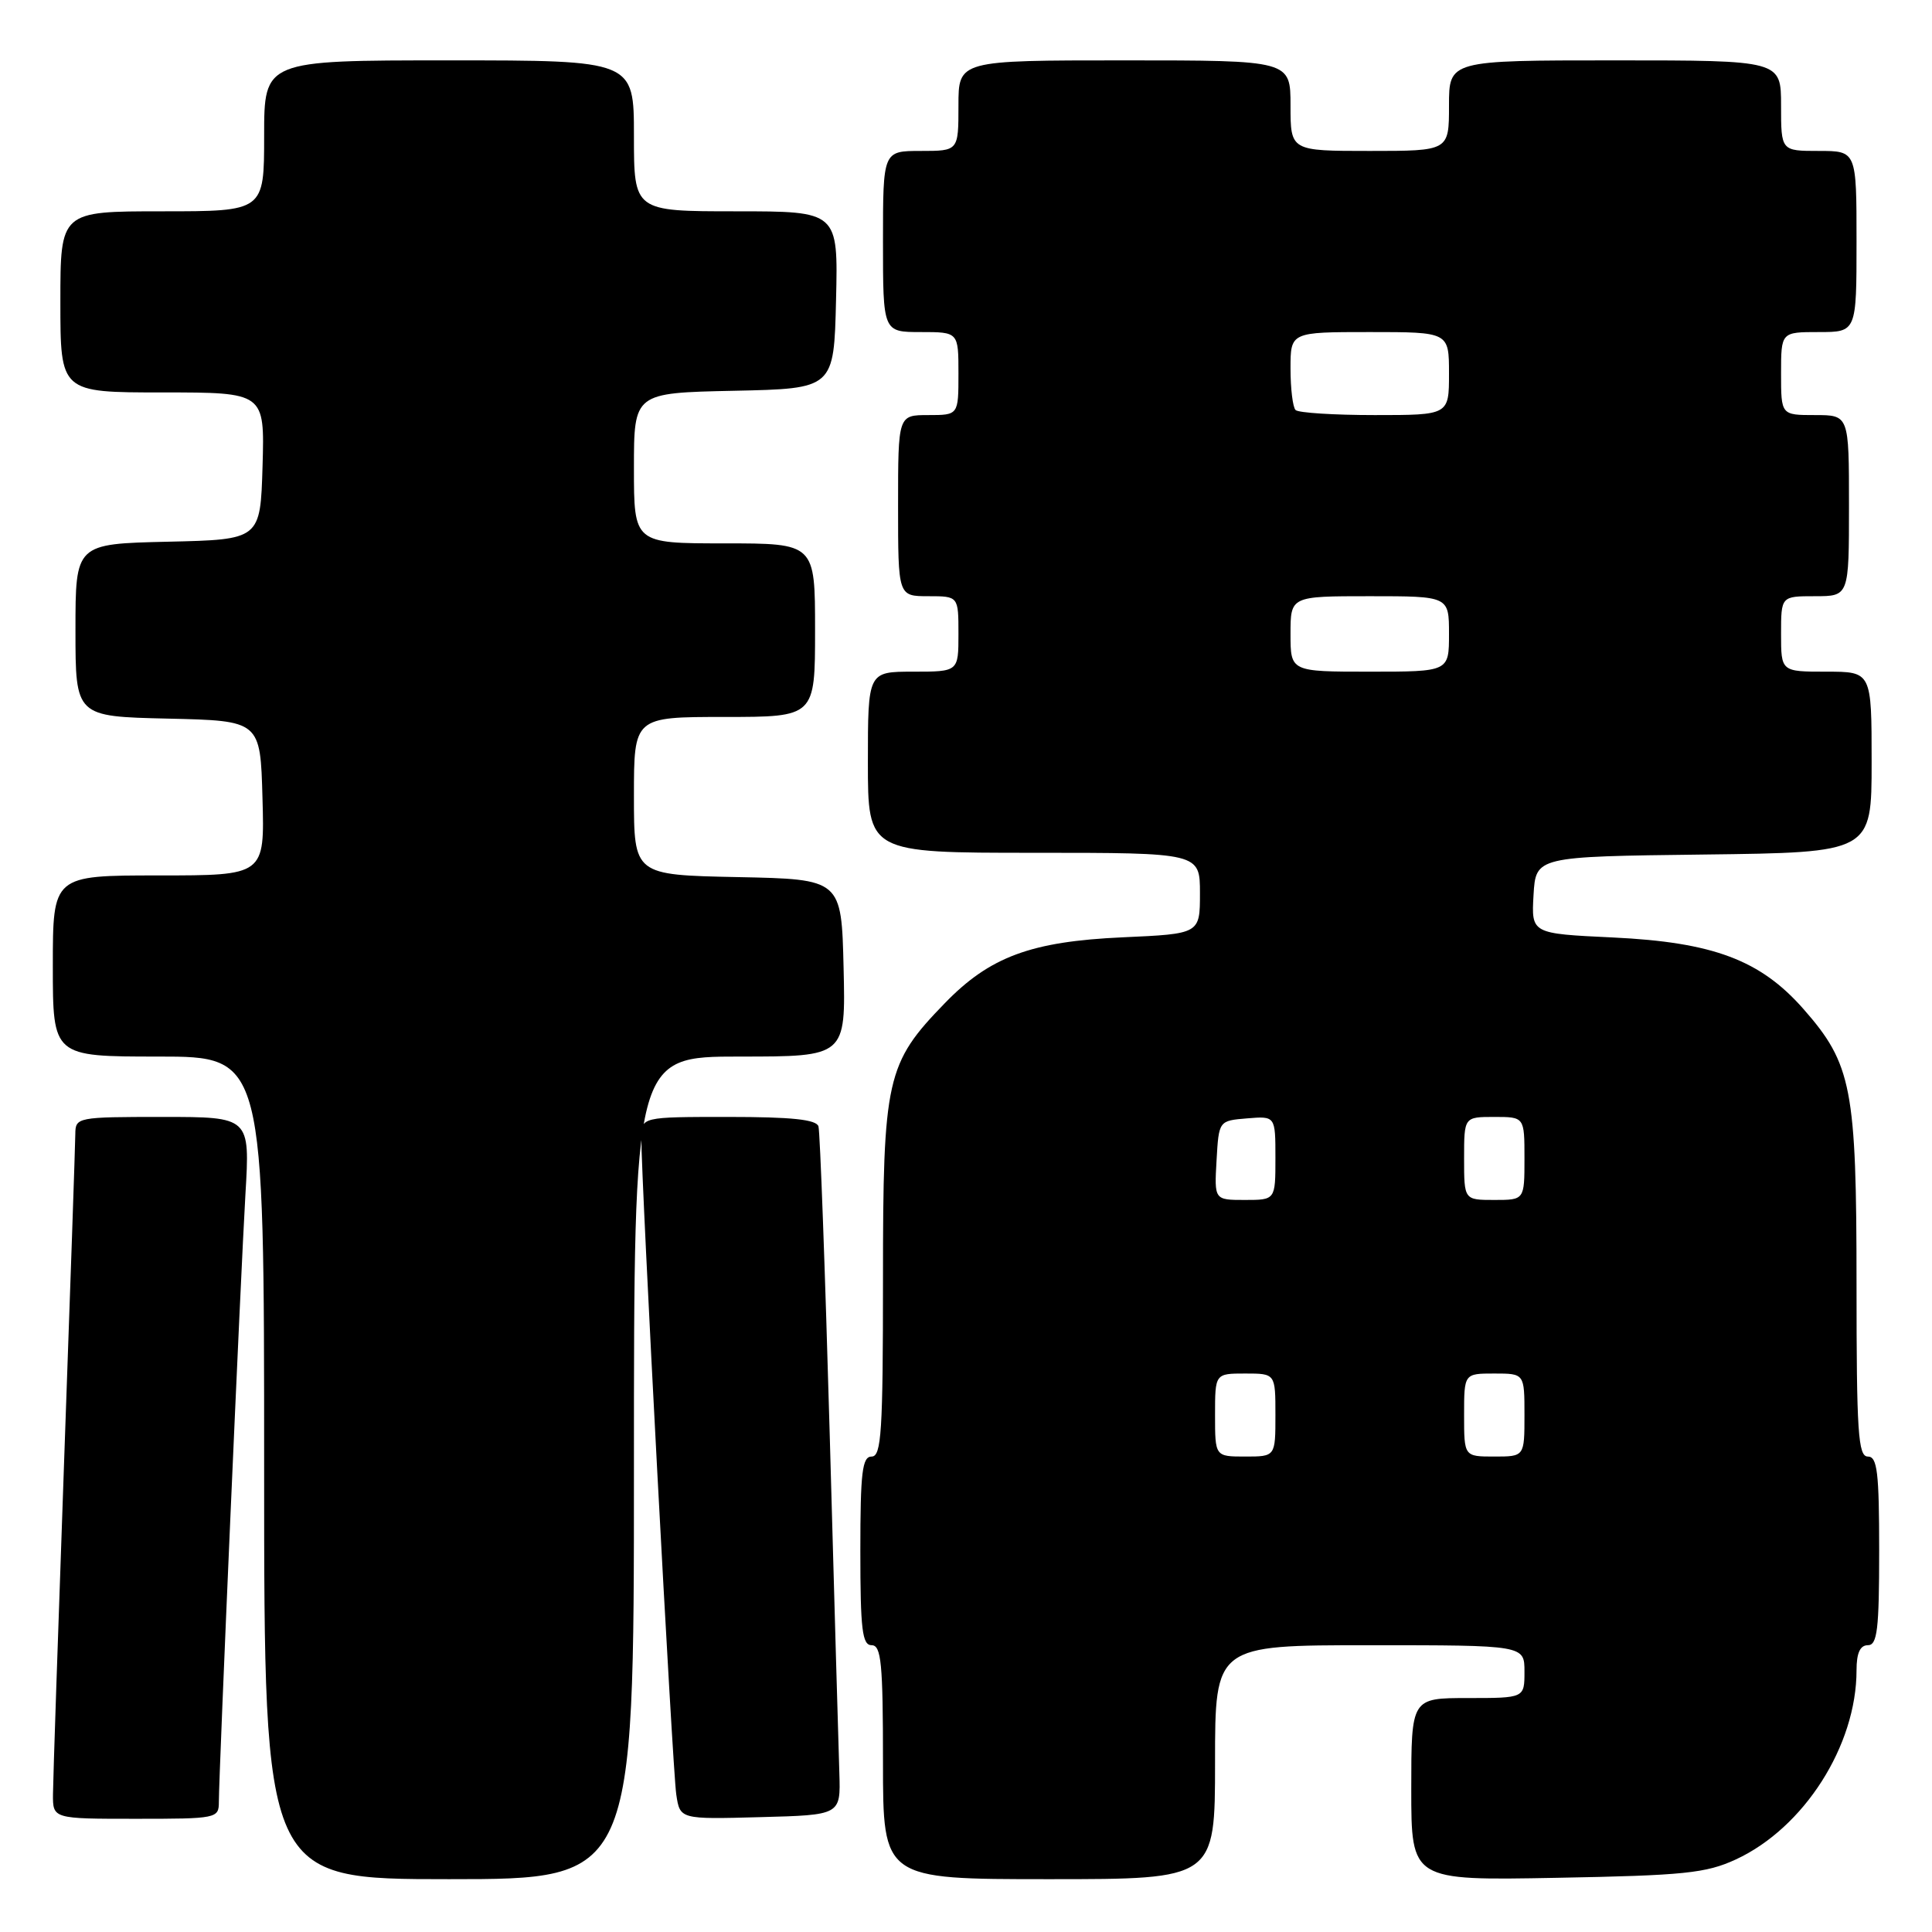<?xml version="1.0" encoding="UTF-8" standalone="no"?>
<!DOCTYPE svg PUBLIC "-//W3C//DTD SVG 1.1//EN" "http://www.w3.org/Graphics/SVG/1.1/DTD/svg11.dtd" >
<svg xmlns="http://www.w3.org/2000/svg" xmlns:xlink="http://www.w3.org/1999/xlink" version="1.1" viewBox="0 0 256 256">
 <g >
 <path fill="currentColor"
d=" M 84.00 194.50 C 84.00 140.00 84.00 140.00 98.03 140.00 C 112.06 140.00 112.06 140.00 111.78 128.25 C 111.50 116.50 111.50 116.50 97.75 116.22 C 84.00 115.94 84.00 115.94 84.00 105.47 C 84.00 95.00 84.00 95.00 96.00 95.00 C 108.00 95.00 108.00 95.00 108.00 83.50 C 108.00 72.00 108.00 72.00 96.00 72.00 C 84.00 72.00 84.00 72.00 84.00 62.03 C 84.00 52.06 84.00 52.06 97.25 51.78 C 110.50 51.50 110.50 51.50 110.78 39.75 C 111.06 28.00 111.06 28.00 97.53 28.00 C 84.00 28.00 84.00 28.00 84.00 18.00 C 84.00 8.00 84.00 8.00 59.50 8.00 C 35.00 8.00 35.00 8.00 35.00 18.00 C 35.00 28.00 35.00 28.00 21.50 28.00 C 8.00 28.00 8.00 28.00 8.00 40.00 C 8.00 52.00 8.00 52.00 21.54 52.00 C 35.07 52.00 35.07 52.00 34.79 61.75 C 34.50 71.50 34.50 71.50 22.25 71.78 C 10.00 72.06 10.00 72.06 10.00 83.50 C 10.00 94.94 10.00 94.94 22.25 95.22 C 34.50 95.50 34.50 95.50 34.78 105.75 C 35.07 116.00 35.07 116.00 21.03 116.00 C 7.00 116.00 7.00 116.00 7.00 128.00 C 7.00 140.00 7.00 140.00 21.00 140.00 C 35.00 140.00 35.00 140.00 35.00 194.50 C 35.00 249.00 35.00 249.00 59.50 249.00 C 84.00 249.00 84.00 249.00 84.00 194.50 Z  M 161.00 233.50 C 161.00 218.00 161.00 218.00 181.50 218.00 C 202.00 218.00 202.00 218.00 202.00 221.50 C 202.00 225.00 202.00 225.00 194.50 225.00 C 187.00 225.00 187.00 225.00 187.00 237.09 C 187.00 249.18 187.00 249.18 206.25 248.82 C 223.16 248.51 226.05 248.21 230.00 246.39 C 239.04 242.21 246.00 231.31 246.00 221.32 C 246.00 219.04 246.47 218.00 247.50 218.00 C 248.75 218.00 249.00 215.94 249.00 205.50 C 249.00 195.06 248.75 193.00 247.50 193.00 C 246.21 193.00 246.00 189.80 246.00 170.18 C 246.00 144.19 245.38 140.99 238.96 133.69 C 233.25 127.20 226.99 124.85 213.71 124.22 C 202.91 123.71 202.91 123.71 203.20 118.61 C 203.50 113.50 203.50 113.50 225.75 113.23 C 248.00 112.96 248.00 112.96 248.00 100.98 C 248.00 89.00 248.00 89.00 242.00 89.00 C 236.00 89.00 236.00 89.00 236.00 84.00 C 236.00 79.00 236.00 79.00 240.50 79.00 C 245.00 79.00 245.00 79.00 245.00 67.00 C 245.00 55.00 245.00 55.00 240.50 55.00 C 236.00 55.00 236.00 55.00 236.00 49.50 C 236.00 44.00 236.00 44.00 241.00 44.00 C 246.00 44.00 246.00 44.00 246.00 32.00 C 246.00 20.00 246.00 20.00 241.00 20.00 C 236.00 20.00 236.00 20.00 236.00 14.00 C 236.00 8.00 236.00 8.00 214.00 8.00 C 192.00 8.00 192.00 8.00 192.00 14.00 C 192.00 20.00 192.00 20.00 181.50 20.00 C 171.00 20.00 171.00 20.00 171.00 14.00 C 171.00 8.00 171.00 8.00 149.00 8.00 C 127.00 8.00 127.00 8.00 127.00 14.00 C 127.00 20.00 127.00 20.00 122.00 20.00 C 117.00 20.00 117.00 20.00 117.00 32.00 C 117.00 44.00 117.00 44.00 122.00 44.00 C 127.00 44.00 127.00 44.00 127.00 49.50 C 127.00 55.00 127.00 55.00 123.00 55.00 C 119.00 55.00 119.00 55.00 119.00 67.00 C 119.00 79.00 119.00 79.00 123.00 79.00 C 127.00 79.00 127.00 79.00 127.00 84.00 C 127.00 89.00 127.00 89.00 121.00 89.00 C 115.00 89.00 115.00 89.00 115.00 101.00 C 115.00 113.00 115.00 113.00 137.00 113.00 C 159.00 113.00 159.00 113.00 159.00 118.37 C 159.00 123.74 159.00 123.74 148.75 124.20 C 136.62 124.75 131.16 126.77 125.20 132.92 C 117.43 140.92 117.00 142.85 117.00 169.49 C 117.00 189.72 116.79 193.00 115.50 193.00 C 114.25 193.00 114.00 195.06 114.00 205.50 C 114.00 215.94 114.25 218.00 115.50 218.00 C 116.77 218.00 117.00 220.39 117.00 233.50 C 117.00 249.00 117.00 249.00 139.00 249.00 C 161.00 249.00 161.00 249.00 161.00 233.50 Z  M 29.00 238.75 C 29.01 234.82 31.89 168.92 32.52 158.25 C 33.13 148.00 33.13 148.00 21.57 148.00 C 10.24 148.00 10.00 148.05 9.98 150.25 C 9.97 151.49 9.31 170.95 8.50 193.50 C 7.70 216.05 7.03 235.96 7.02 237.75 C 7.00 241.00 7.00 241.00 18.00 241.00 C 28.74 241.00 29.00 240.95 29.00 238.75 Z  M 111.22 235.00 C 111.12 231.97 110.54 211.72 109.94 190.00 C 109.33 168.28 108.66 149.94 108.45 149.25 C 108.17 148.34 104.88 148.00 96.53 148.00 C 85.00 148.00 85.00 148.00 84.98 150.75 C 84.94 156.03 89.11 234.53 89.61 237.78 C 90.10 241.07 90.10 241.07 100.75 240.78 C 111.39 240.50 111.39 240.50 111.22 235.00 Z  M 161.00 187.50 C 161.00 182.00 161.00 182.00 165.00 182.00 C 169.00 182.00 169.00 182.00 169.00 187.50 C 169.00 193.00 169.00 193.00 165.00 193.00 C 161.00 193.00 161.00 193.00 161.00 187.50 Z  M 194.00 187.50 C 194.00 182.00 194.00 182.00 198.00 182.00 C 202.00 182.00 202.00 182.00 202.00 187.50 C 202.00 193.00 202.00 193.00 198.00 193.00 C 194.00 193.00 194.00 193.00 194.00 187.50 Z  M 161.20 153.75 C 161.50 148.50 161.50 148.50 165.25 148.19 C 169.00 147.88 169.00 147.88 169.00 153.44 C 169.00 159.00 169.00 159.00 164.95 159.00 C 160.90 159.00 160.90 159.00 161.20 153.75 Z  M 194.00 153.50 C 194.00 148.00 194.00 148.00 198.00 148.00 C 202.00 148.00 202.00 148.00 202.00 153.50 C 202.00 159.00 202.00 159.00 198.00 159.00 C 194.00 159.00 194.00 159.00 194.00 153.50 Z  M 171.00 84.00 C 171.00 79.00 171.00 79.00 181.50 79.00 C 192.00 79.00 192.00 79.00 192.00 84.00 C 192.00 89.00 192.00 89.00 181.50 89.00 C 171.00 89.00 171.00 89.00 171.00 84.00 Z  M 171.67 54.33 C 171.30 53.97 171.00 51.49 171.00 48.83 C 171.00 44.00 171.00 44.00 181.50 44.00 C 192.00 44.00 192.00 44.00 192.00 49.50 C 192.00 55.00 192.00 55.00 182.17 55.00 C 176.76 55.00 172.03 54.70 171.67 54.33 Z "/>
</g>
</svg>
